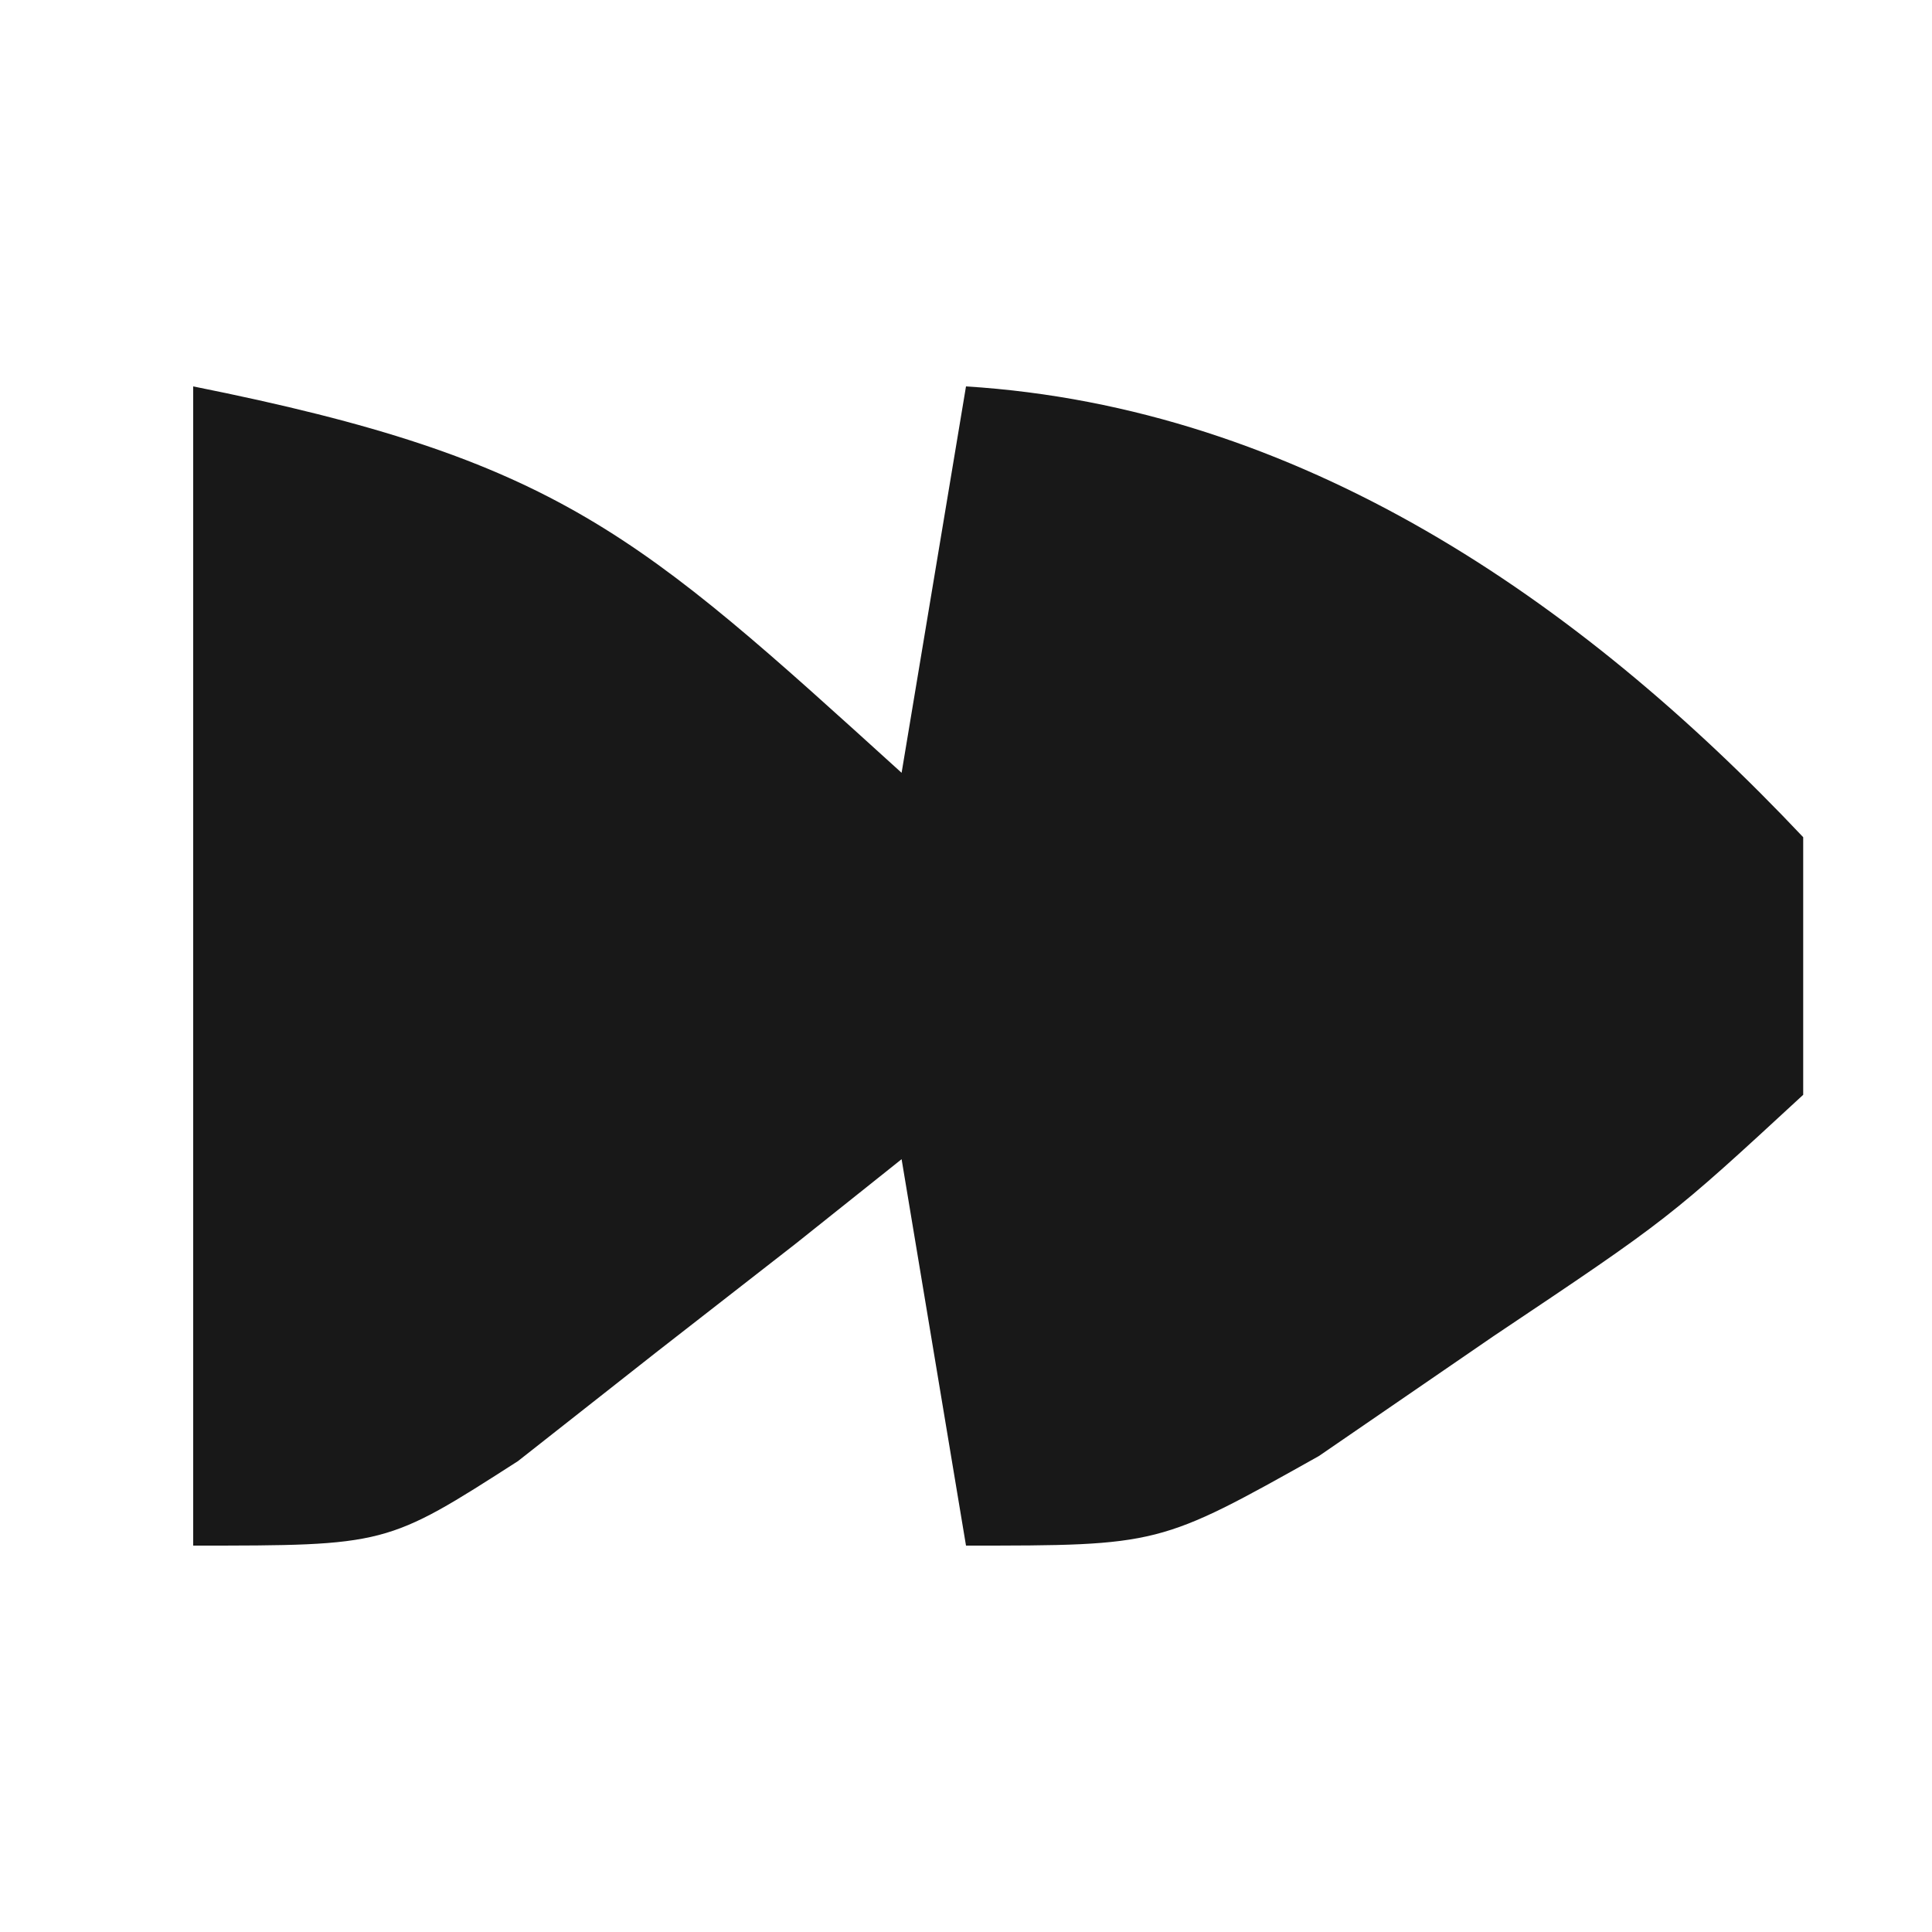 <?xml version="1.0" encoding="UTF-8"?>
<svg  version="1.1" xmlns="http://www.w3.org/2000/svg" width="30" height="30">
  <path
    d="M0 0 C5.681 1.136 6.902 2.283 11 6 C11.33 4.02 11.66 2.04 12 0 C17.17 0.323 21.511 3.303 25 7 C25 8.32 25 9.64 25 11 C22.918 12.922 22.918 12.922 20.188 14.75 C19.294 15.364 18.401 15.977 17.48 16.609 C15 18 15 18 12 18 C11.67 16.02 11.34 14.04 11 12 C10.457 12.433 9.915 12.866 9.355 13.312 C8.64 13.869 7.925 14.426 7.188 15 C6.126 15.835 6.126 15.835 5.043 16.688 C3 18 3 18 0 18 C0 12.06 0 6.12 0 0 Z "
    fill="#181818" transform="translate(3,6)" />
</svg>